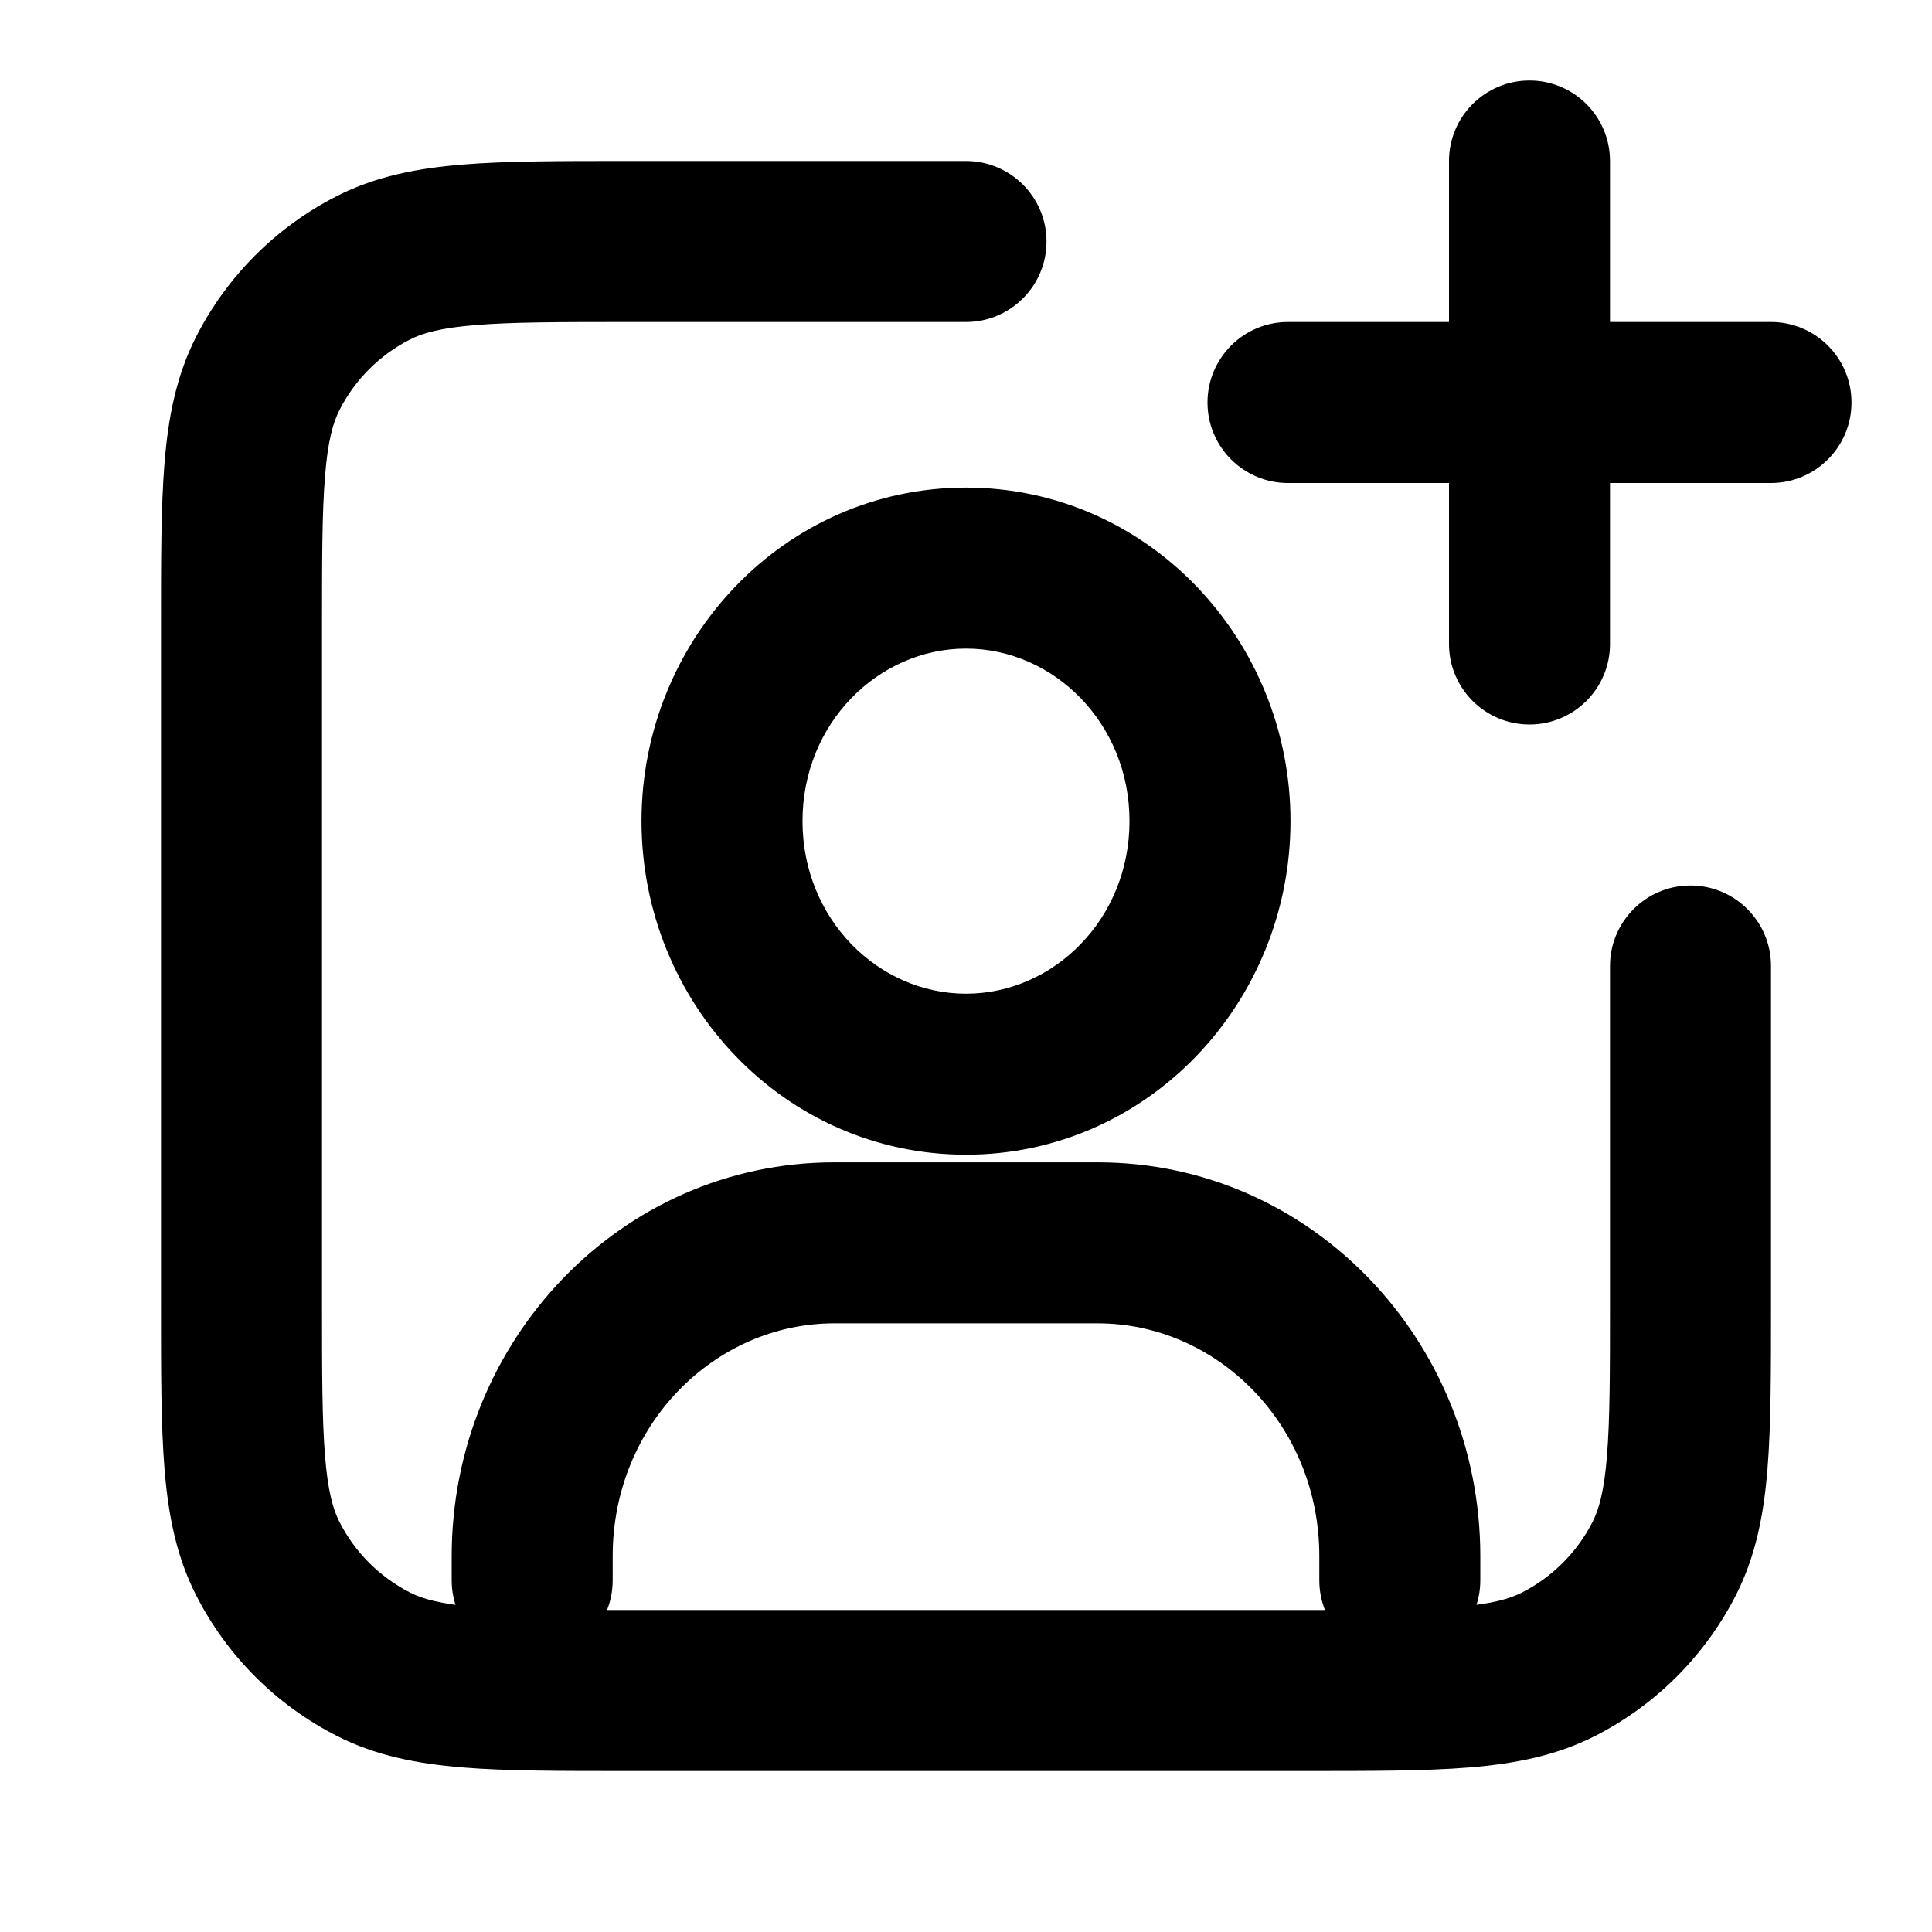 <svg width="24" height="24" viewBox="0 0 24 24" fill="none" xmlns="http://www.w3.org/2000/svg">
<path d="M22 12C22 11.448 21.552 11 21 11C20.448 11 20 11.448 20 12H22ZM12 4C12.552 4 13 3.552 13 3C13 2.448 12.552 2 12 2V4ZM4.638 20.673L4.184 21.564H4.184L4.638 20.673ZM3.327 19.362L4.218 18.908L4.218 18.908L3.327 19.362ZM19.362 20.673L18.908 19.782H18.908L19.362 20.673ZM20.673 19.362L19.782 18.908L20.673 19.362ZM3.327 4.638L4.218 5.092L3.327 4.638ZM4.638 3.327L5.092 4.218L4.638 3.327ZM16.389 19.631C16.389 20.183 16.836 20.631 17.389 20.631C17.941 20.631 18.389 20.183 18.389 19.631H16.389ZM5.611 19.631C5.611 20.183 6.059 20.631 6.611 20.631C7.164 20.631 7.611 20.183 7.611 19.631H5.611ZM16 4C15.448 4 15 4.448 15 5C15 5.552 15.448 6 16 6V4ZM22 6C22.552 6 23 5.552 23 5C23 4.448 22.552 4 22 4V6ZM20 2C20 1.448 19.552 1 19 1C18.448 1 18 1.448 18 2H20ZM18 8C18 8.552 18.448 9 19 9C19.552 9 20 8.552 20 8H18ZM16.2 20H7.8V22H16.2V20ZM4 16.2V7.8H2V16.2H4ZM20 12V16.2H22V12H20ZM7.8 4H12V2H7.8V4ZM7.8 20C6.943 20 6.361 19.999 5.911 19.962C5.473 19.927 5.248 19.862 5.092 19.782L4.184 21.564C4.669 21.811 5.186 21.91 5.748 21.956C6.299 22.001 6.976 22 7.8 22V20ZM2 16.2C2 17.024 1.999 17.701 2.044 18.252C2.09 18.814 2.189 19.331 2.436 19.816L4.218 18.908C4.138 18.752 4.073 18.527 4.038 18.089C4.001 17.639 4 17.057 4 16.2H2ZM5.092 19.782C4.716 19.59 4.41 19.284 4.218 18.908L2.436 19.816C2.819 20.569 3.431 21.18 4.184 21.564L5.092 19.782ZM16.2 22C17.024 22 17.701 22.001 18.252 21.956C18.814 21.91 19.331 21.811 19.816 21.564L18.908 19.782C18.752 19.862 18.527 19.927 18.089 19.962C17.639 19.999 17.057 20 16.2 20V22ZM20 16.2C20 17.057 19.999 17.639 19.962 18.089C19.927 18.527 19.862 18.752 19.782 18.908L21.564 19.816C21.811 19.331 21.91 18.814 21.956 18.252C22.001 17.701 22 17.024 22 16.2H20ZM19.816 21.564C20.569 21.18 21.18 20.569 21.564 19.816L19.782 18.908C19.59 19.284 19.284 19.59 18.908 19.782L19.816 21.564ZM4 7.8C4 6.943 4.001 6.361 4.038 5.911C4.073 5.473 4.138 5.248 4.218 5.092L2.436 4.184C2.189 4.669 2.09 5.186 2.044 5.748C1.999 6.299 2 6.976 2 7.8H4ZM7.8 2C6.976 2 6.299 1.999 5.748 2.044C5.186 2.09 4.669 2.189 4.184 2.436L5.092 4.218C5.248 4.138 5.473 4.073 5.911 4.038C6.361 4.001 6.943 4 7.8 4V2ZM4.218 5.092C4.41 4.716 4.716 4.41 5.092 4.218L4.184 2.436C3.431 2.819 2.819 3.431 2.436 4.184L4.218 5.092ZM10.364 16.439H13.636V14.439H10.364V16.439ZM16.389 19.331V19.631H18.389V19.331H16.389ZM7.611 19.631V19.331H5.611V19.631H7.611ZM13.636 16.439C15.122 16.439 16.389 17.7 16.389 19.331H18.389C18.389 16.664 16.295 14.439 13.636 14.439V16.439ZM10.364 14.439C7.705 14.439 5.611 16.664 5.611 19.331H7.611C7.611 17.7 8.878 16.439 10.364 16.439V14.439ZM14.031 10.2C14.031 11.419 13.088 12.344 12 12.344V14.344C14.26 14.344 16.031 12.454 16.031 10.2H14.031ZM12 12.344C10.912 12.344 9.969 11.419 9.969 10.2H7.969C7.969 12.454 9.74 14.344 12 14.344V12.344ZM9.969 10.2C9.969 8.982 10.912 8.057 12 8.057V6.057C9.74 6.057 7.969 7.947 7.969 10.2H9.969ZM12 8.057C13.088 8.057 14.031 8.982 14.031 10.2H16.031C16.031 7.947 14.26 6.057 12 6.057V8.057ZM16 6H19V4H16V6ZM19 6H22V4H19V6ZM18 2V5H20V2H18ZM18 5V8H20V5H18Z" fill="currentColor"/>
</svg>
